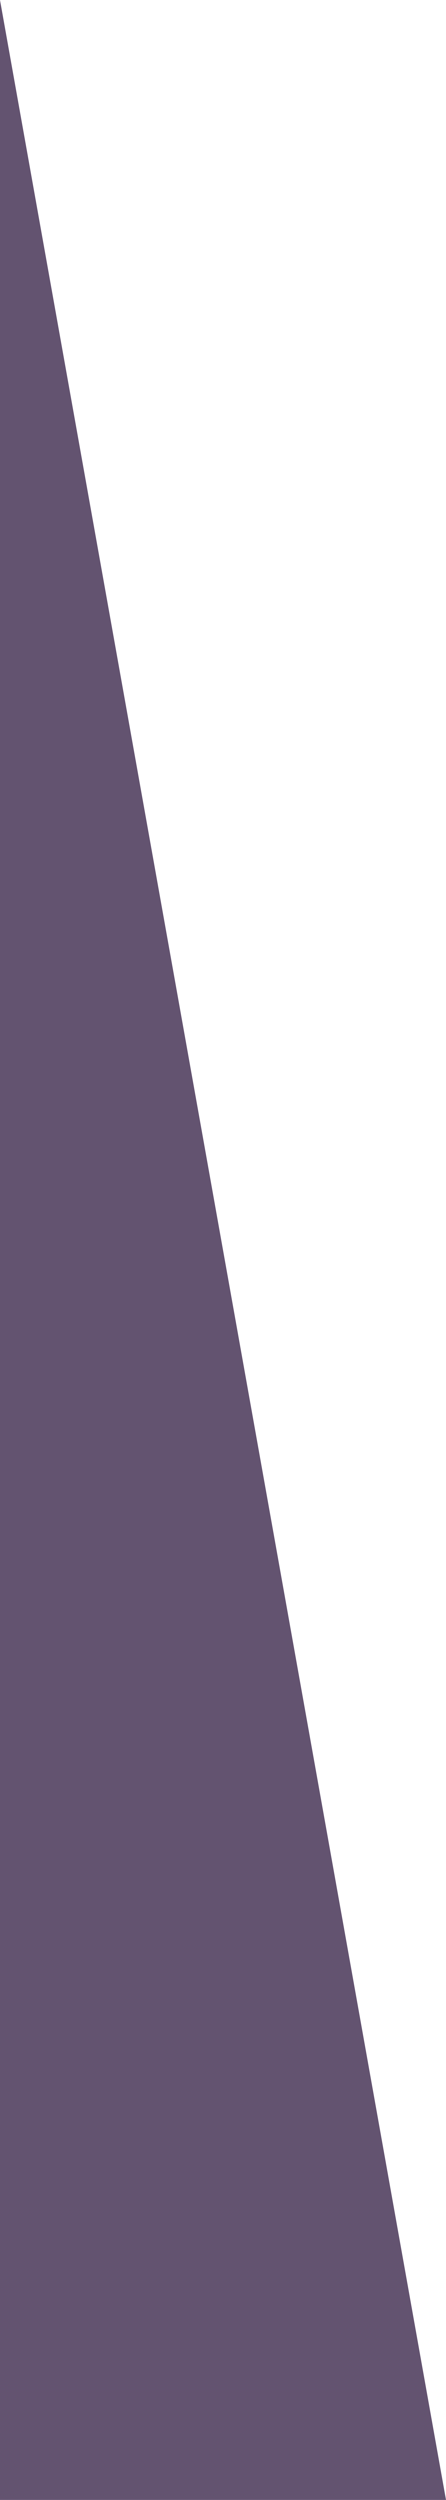 <svg id="Layer_1" data-name="Layer 1" xmlns="http://www.w3.org/2000/svg" viewBox="0 0 72.36 405"><defs><style>.cls-1{fill:#635370;fill-rule:evenodd;}</style></defs><polygon class="cls-1" points="0 0 36.08 201.94 36.08 201.94 72.36 405 0 405 0 201.94 0 201.94 0 0 0 0"/></svg>